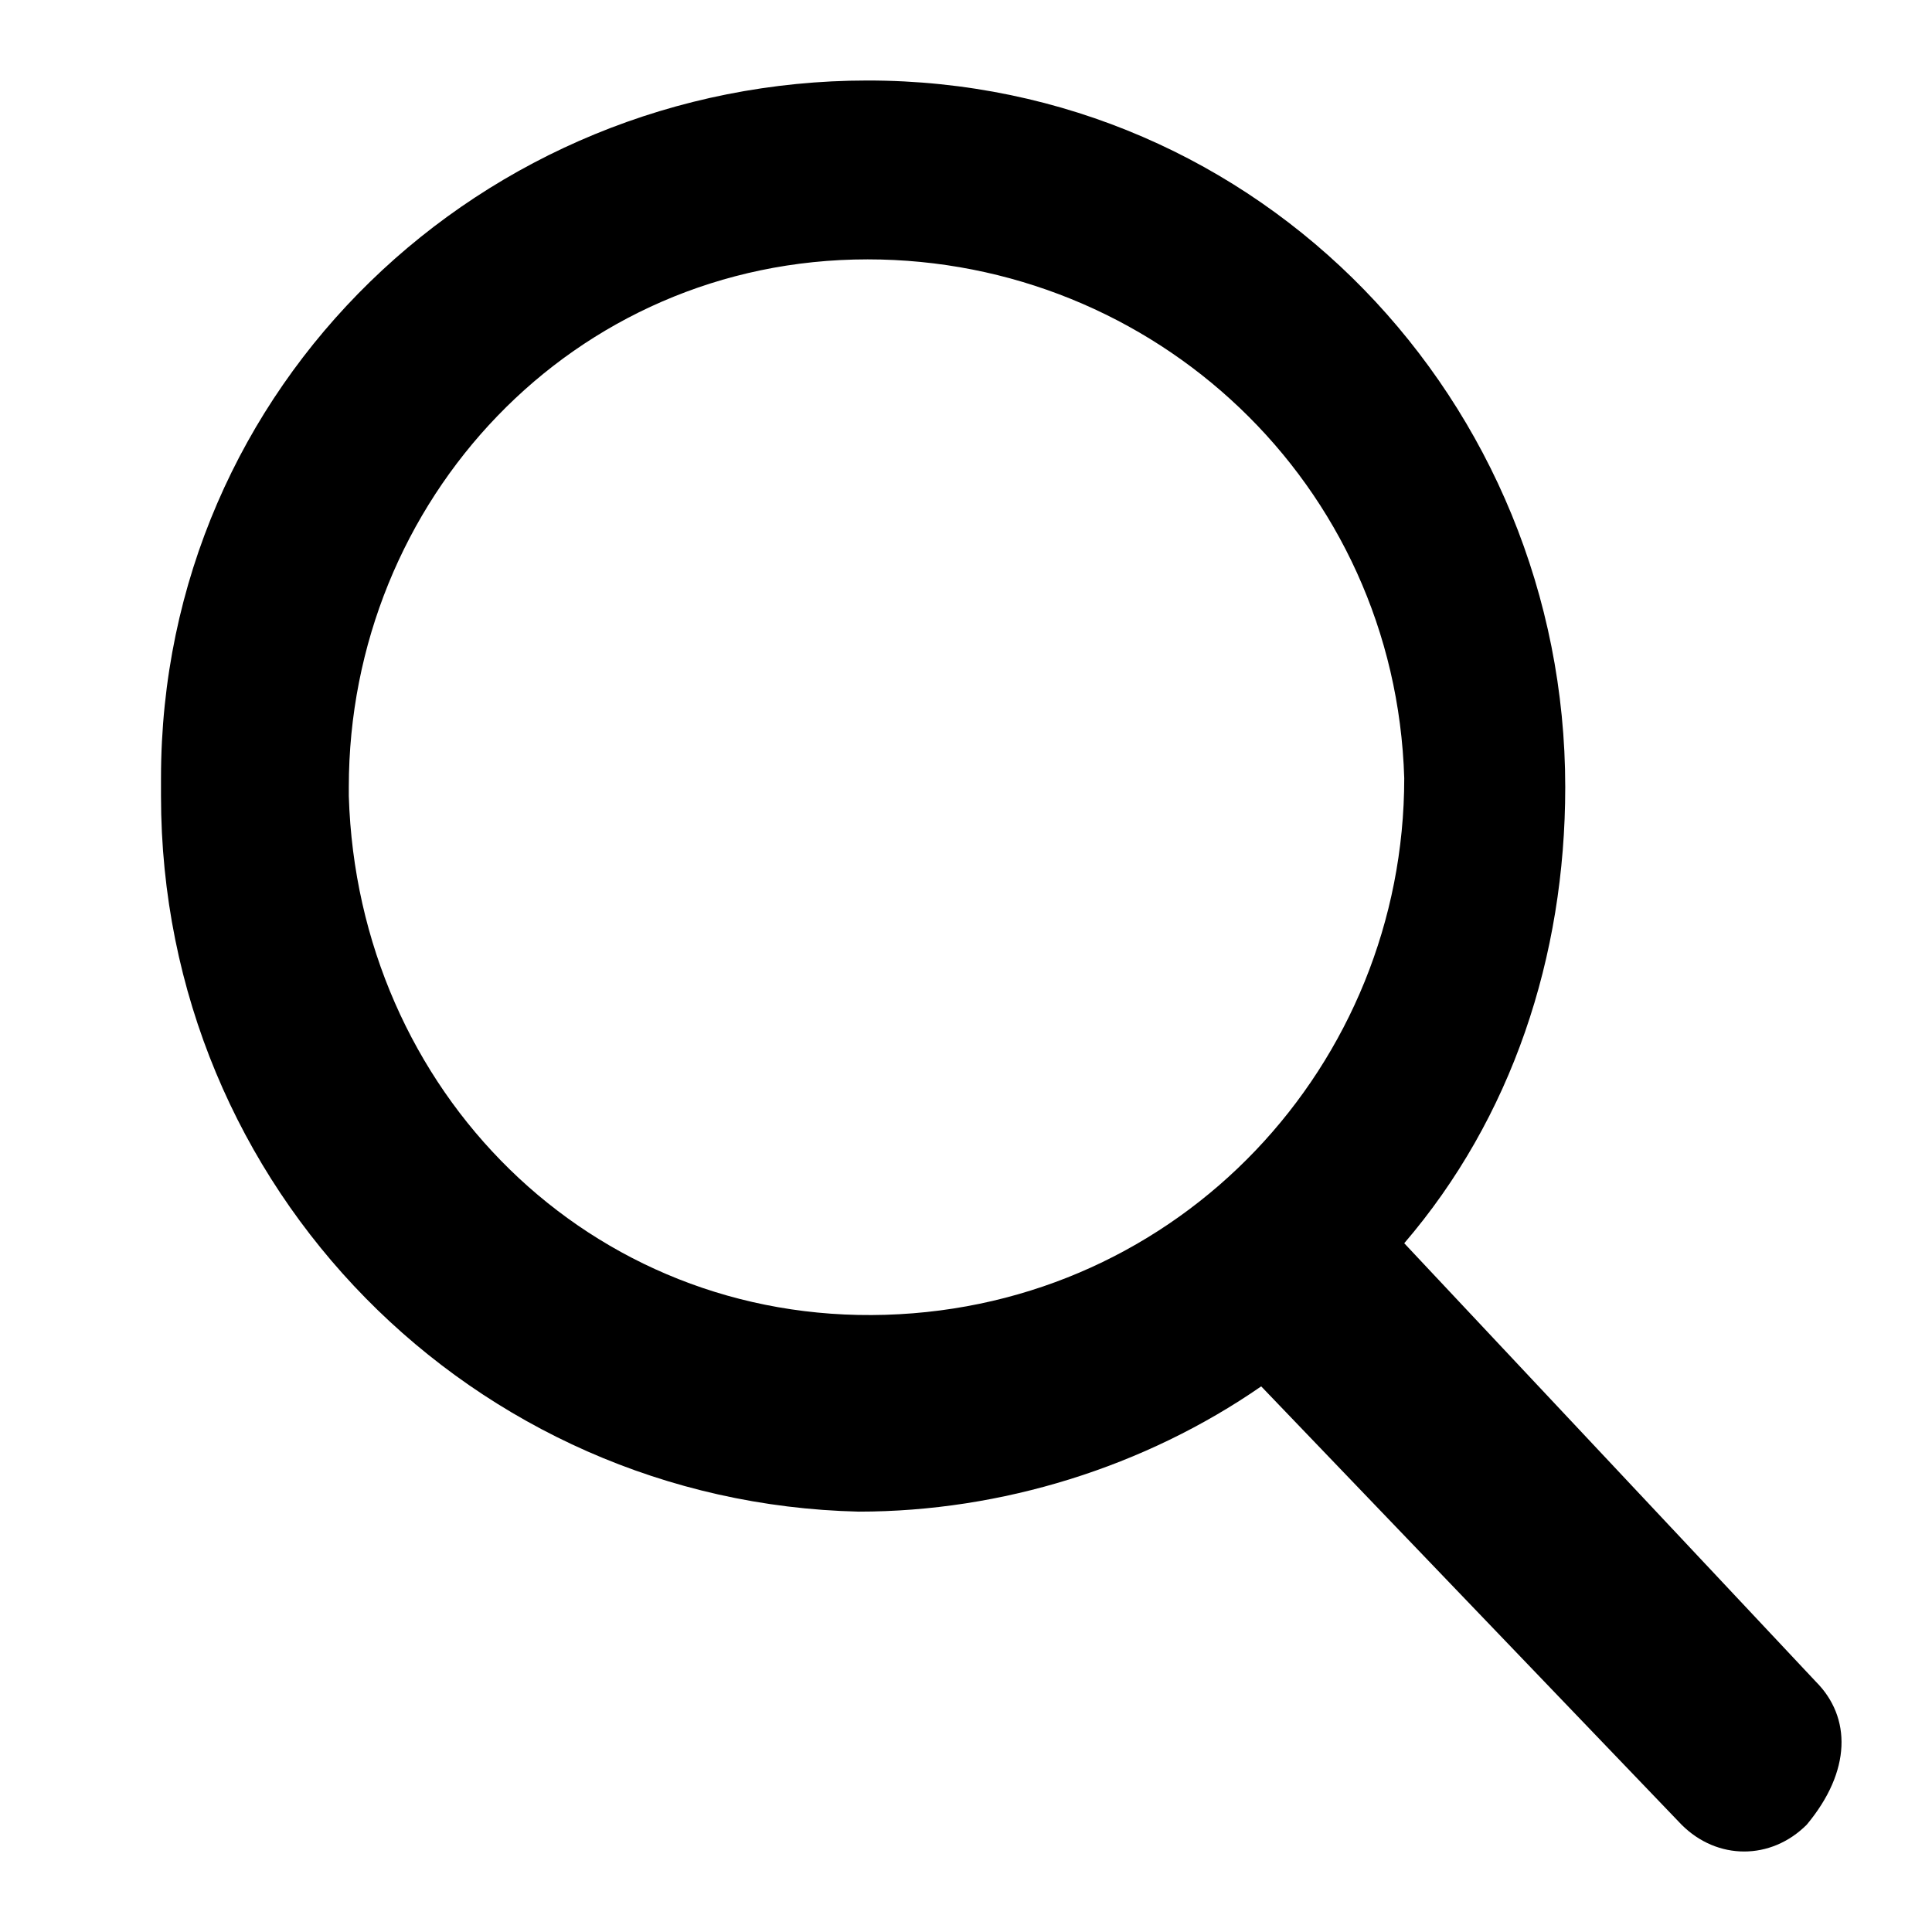 <svg xmlns="http://www.w3.org/2000/svg" width="24" height="24" viewBox="0 0 24 24">
  <path d="M22.556,20.889 L17.444,15.444 C18.778,13.889 19.444,11.889 19.444,9.778 C19.444,5 15.667,1 10.778,1 C6,1 2,4.778 2,9.667 C2,9.778 2,9.778 2,9.889 C2,14.778 5.889,18.667 10.667,18.778 C12.444,18.778 14.222,18.222 15.667,17.222 L20.889,22.667 C21.333,23.111 22,23.111 22.444,22.667 C22.444,22.667 22.444,22.667 22.444,22.667 C23,22 23,21.333 22.556,20.889 Z M10.778,3.222 C14.333,3.222 17.333,6 17.444,9.667 C17.444,13.222 14.667,16.222 11,16.333 C7.333,16.444 4.444,13.556 4.333,9.889 C4.333,9.889 4.333,9.778 4.333,9.778 C4.333,6.222 7.111,3.222 10.778,3.222 Z"/>
</svg>
